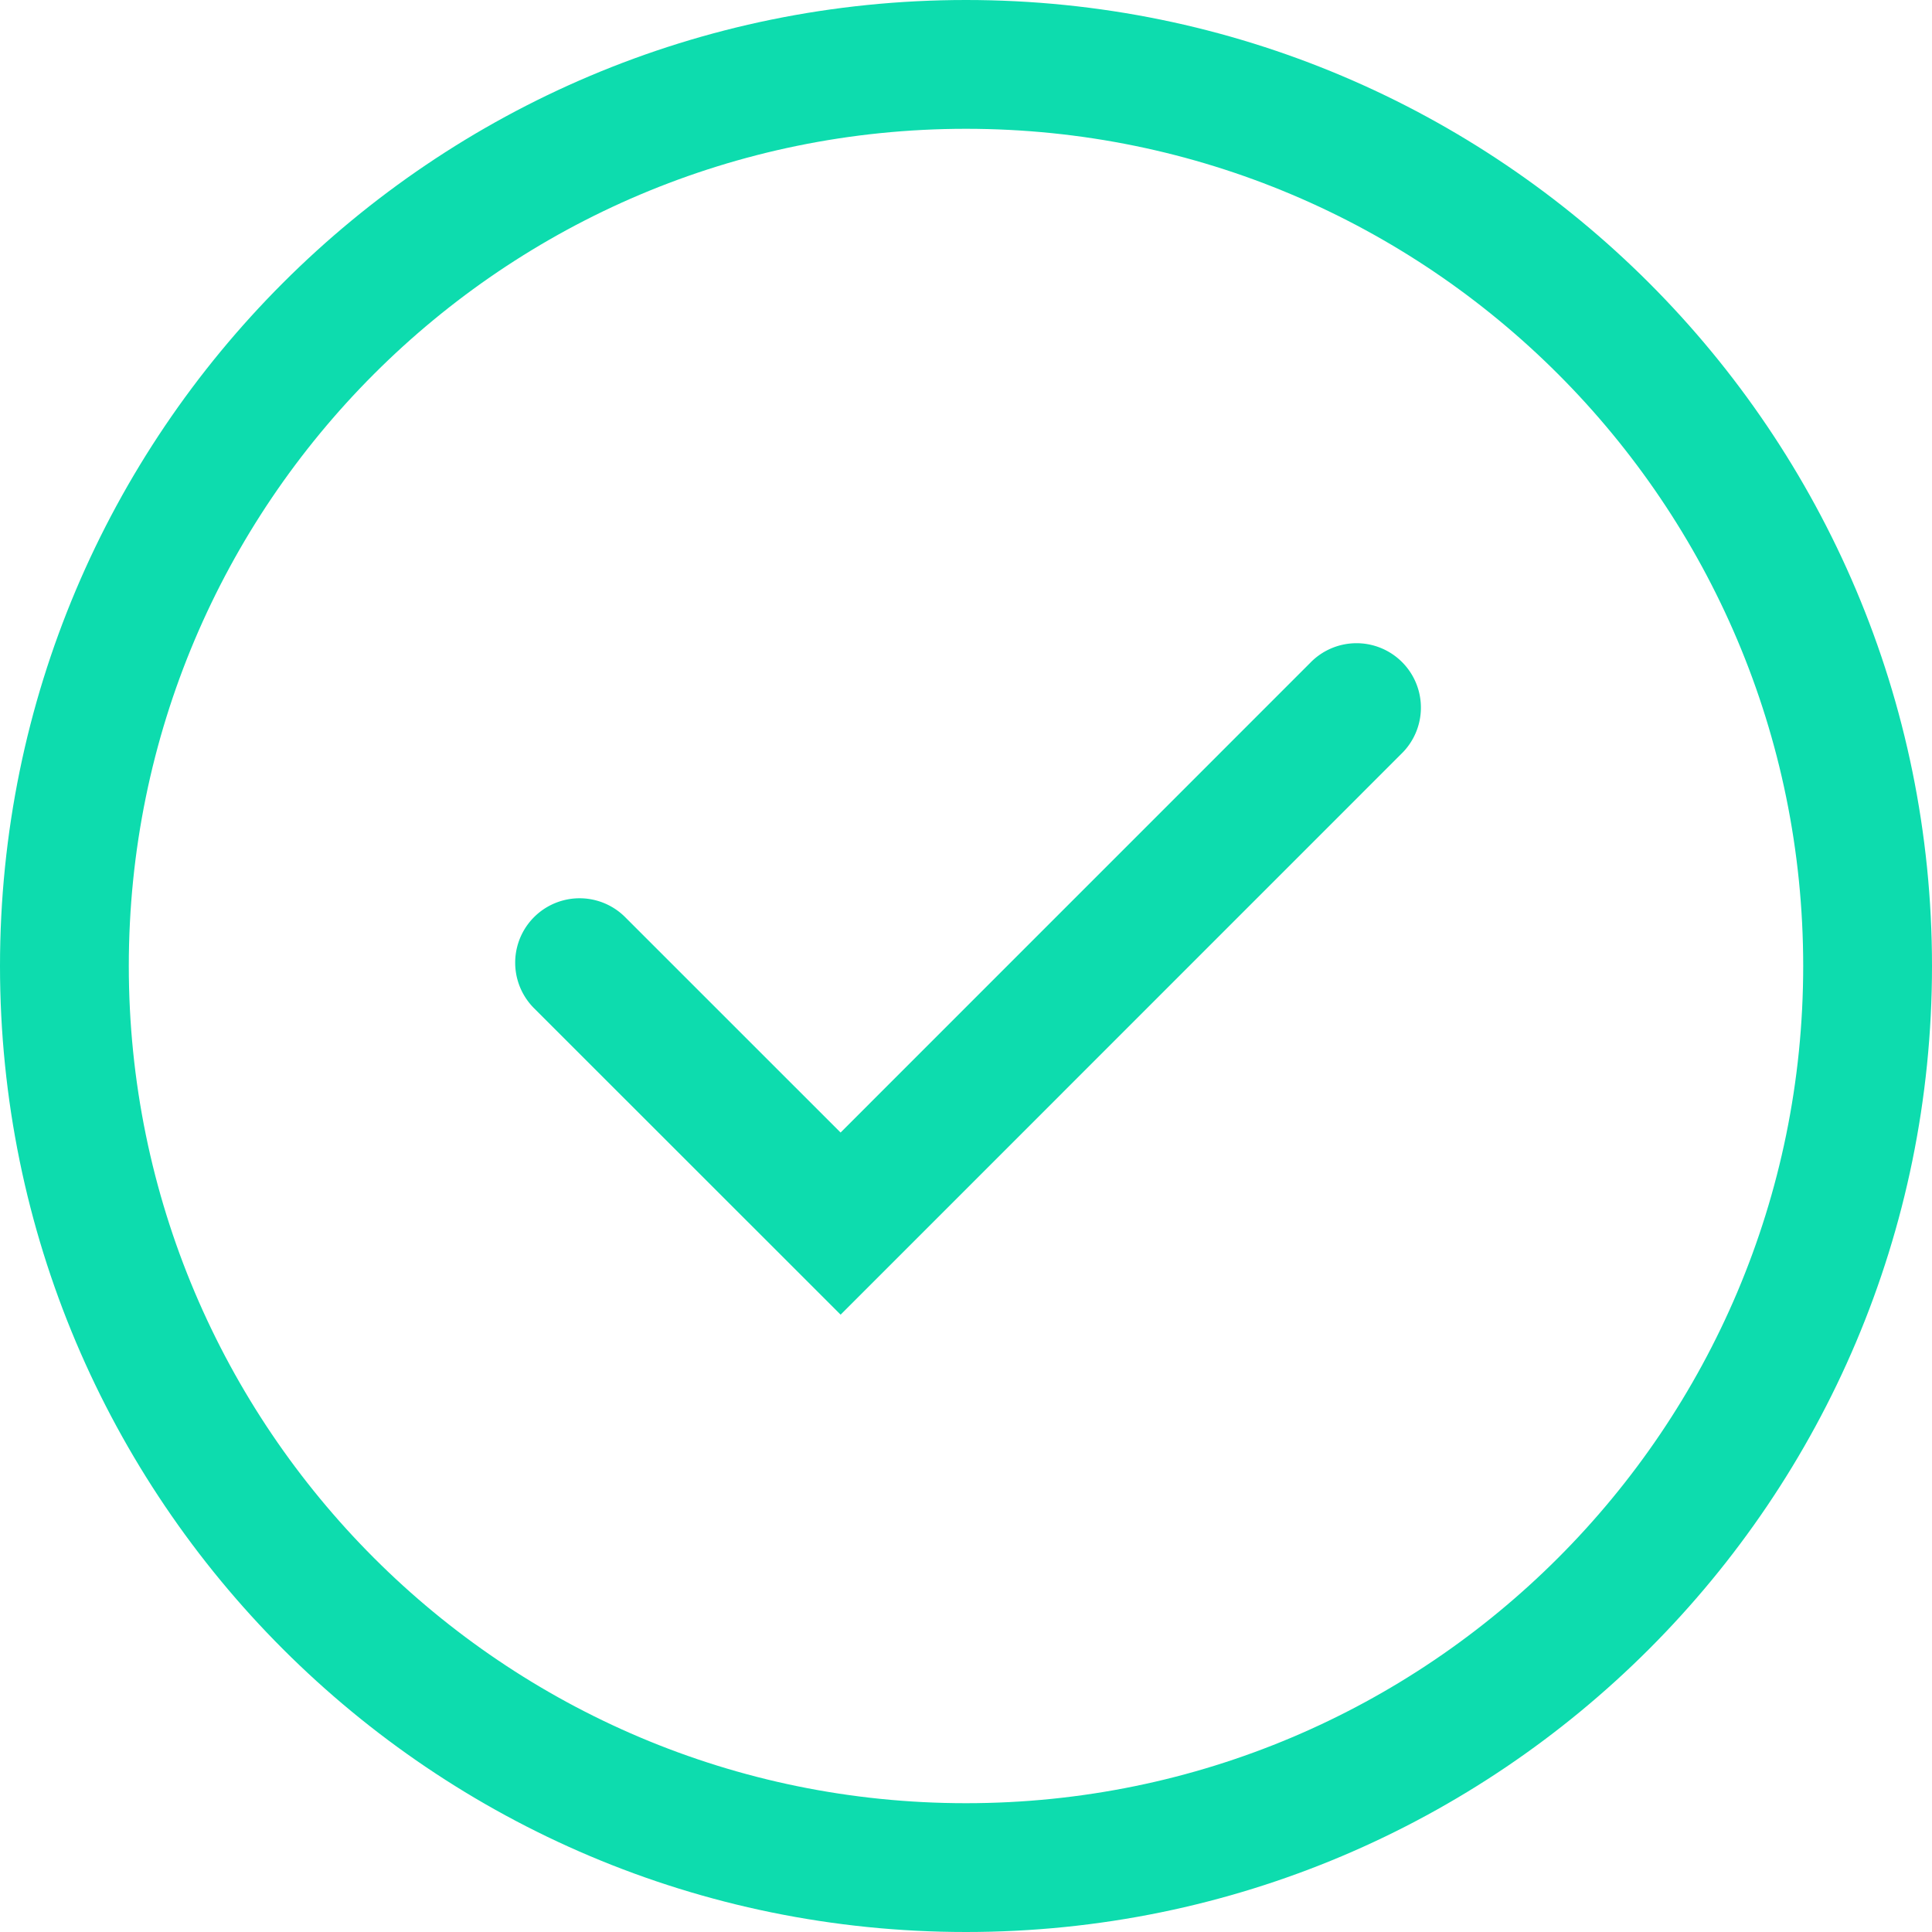 <svg xmlns="http://www.w3.org/2000/svg" width="60" height="60" viewBox="0 0 60 60">
    <g fill="#0DDCAE" fill-rule="nonzero">
        <path d="M30 60C13.431 60 0 46.569 0 30 0 13.431 13.431 0 30 0c16.569 0 30 13.431 30 30 0 16.569-13.431 30-30 30zm0-4c14.36 0 26-11.64 26-26S44.36 4 30 4 4 15.64 4 30s11.64 26 26 26z"/>
        <path d="M19.414 28.482a2 2 0 1 0-2.828 2.83l9.52 9.516 17.411-17.414a2 2 0 1 0-2.828-2.828L26.105 35.172l-6.691-6.69z"/>
    </g>
</svg>
